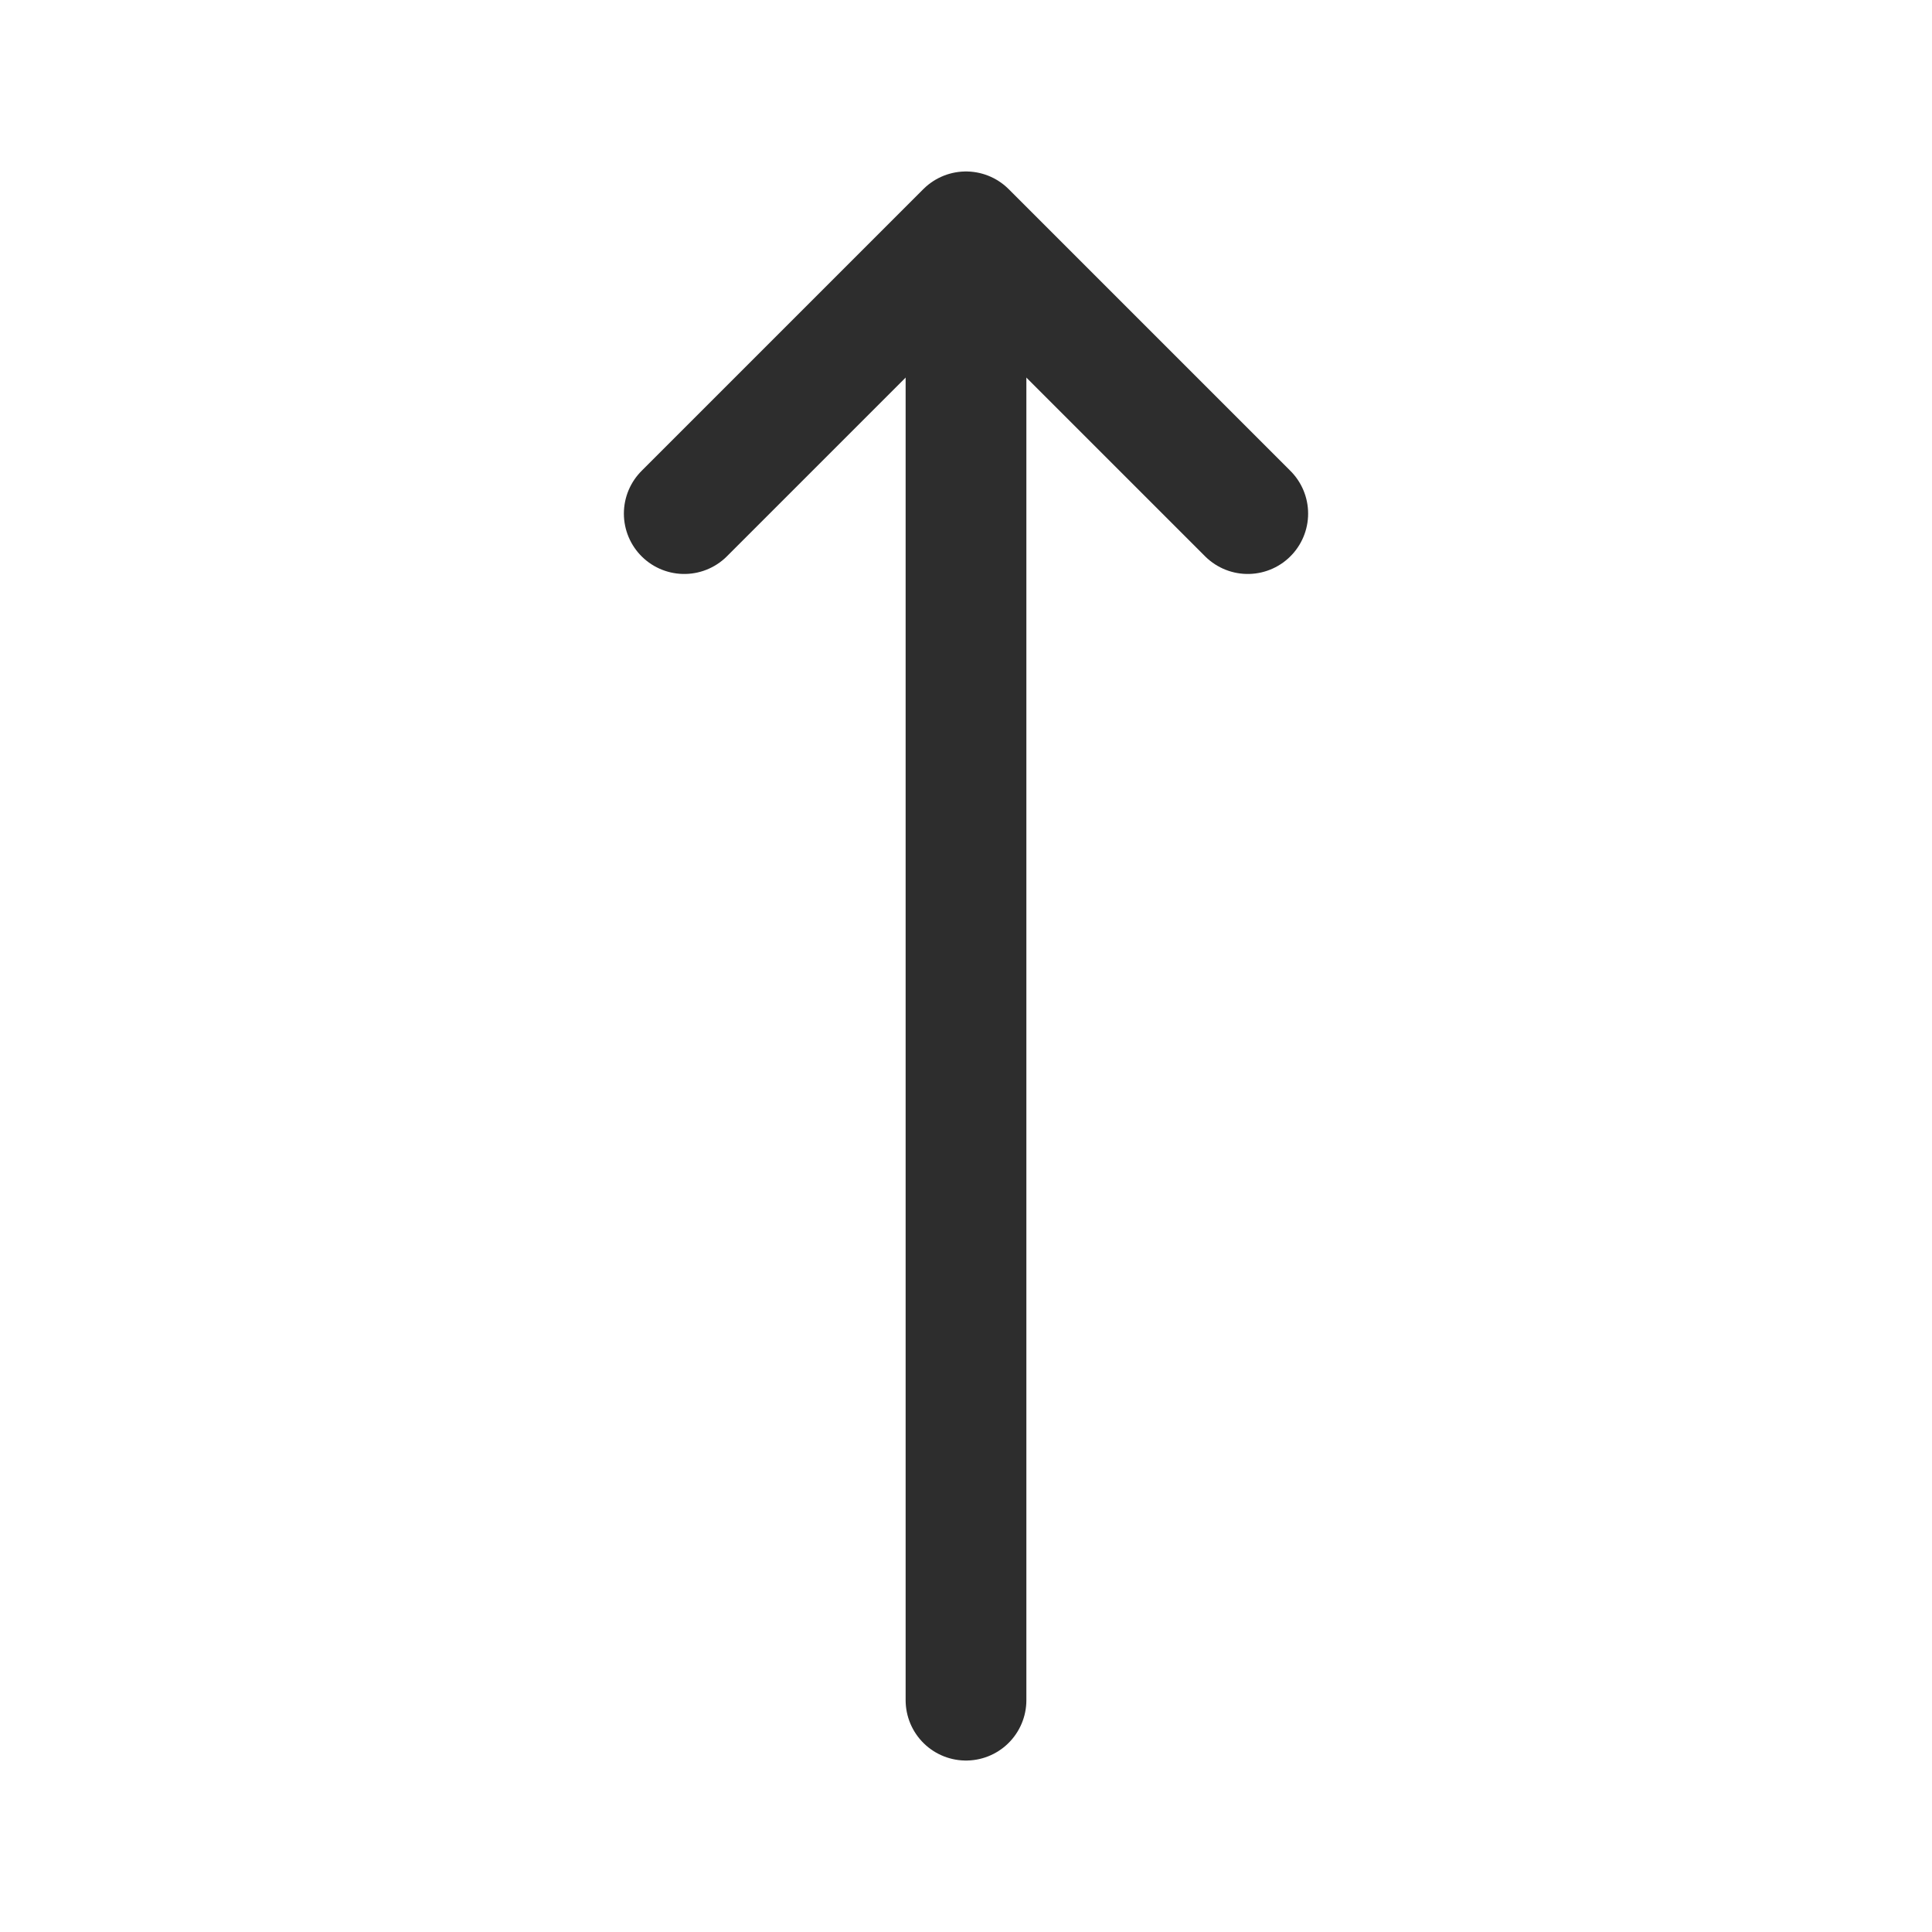 <svg xmlns="http://www.w3.org/2000/svg" viewBox="0 0 24 24">
  <defs>
    <style>
      .cls-1,
      .cls-2 {
        fill: none;
        stroke: #2d2d2d;
        stroke-linecap: round;
        stroke-linejoin: round;
        stroke-width: 1.5px;
      }
      .cls-1 {
        fill-rule: evenodd;
      }
    </style>
  </defs>
  <title>Arrow_Up</title>
  <g id="Arrows">
    <g id="arrow-up"><polyline class="cls-1" points="8.5 6.38 12 2.88 15.5 6.38"/><line class="cls-2" x1="12" y1="4.12" x2="12" y2="21.12"/></g>
  </g>
</svg>
